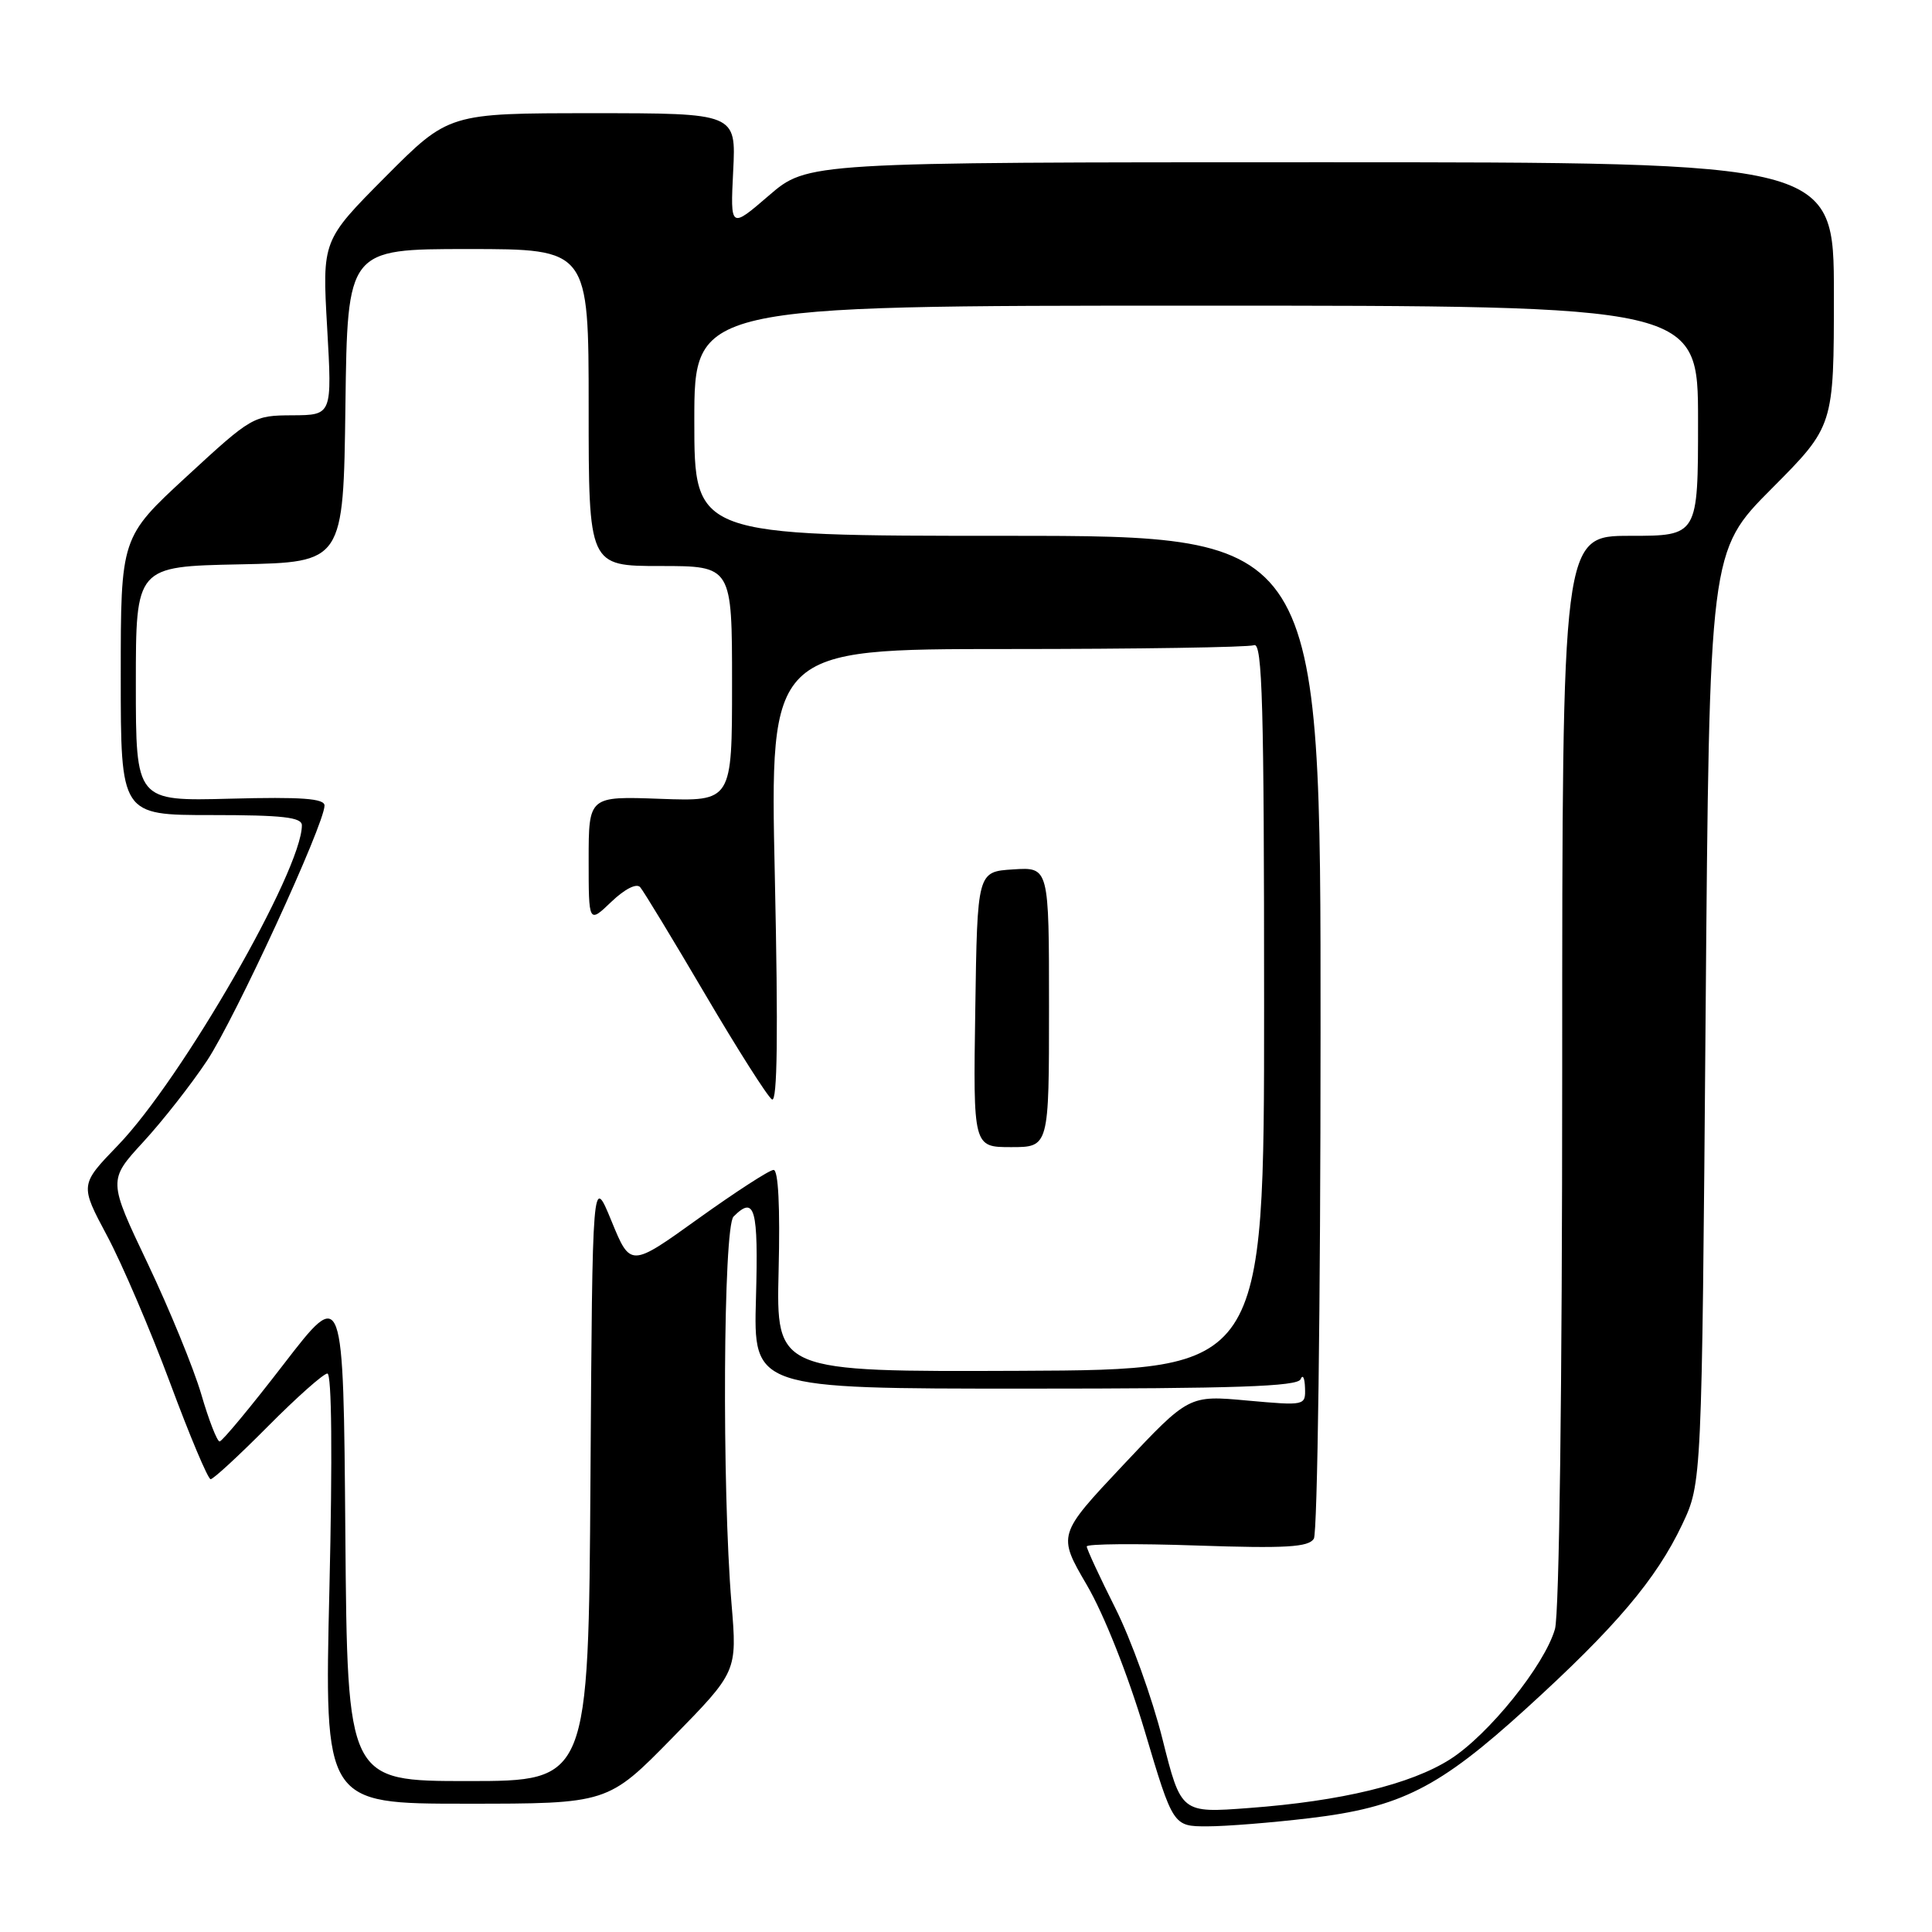 <?xml version="1.0" encoding="UTF-8" standalone="no"?>
<!DOCTYPE svg PUBLIC "-//W3C//DTD SVG 1.1//EN" "http://www.w3.org/Graphics/SVG/1.1/DTD/svg11.dtd" >
<svg xmlns="http://www.w3.org/2000/svg" xmlns:xlink="http://www.w3.org/1999/xlink" version="1.1" viewBox="0 0 256 256">
 <g >
 <path fill="currentColor"
d=" M 173.50 240.92 C 185.61 239.48 190.66 236.92 202.25 226.37 C 214.08 215.61 219.46 209.26 222.90 202.00 C 225.50 196.50 225.50 196.50 226.00 134.77 C 226.50 73.04 226.50 73.04 234.75 64.75 C 243.00 56.46 243.00 56.46 243.00 38.98 C 243.00 21.50 243.00 21.50 175.00 21.50 C 107.00 21.50 107.00 21.50 101.88 25.91 C 96.77 30.31 96.77 30.31 97.15 22.66 C 97.54 15.00 97.54 15.00 78.50 15.00 C 59.46 15.00 59.46 15.00 51.07 23.43 C 42.69 31.86 42.69 31.86 43.35 43.43 C 44.01 55.00 44.01 55.00 38.75 55.03 C 33.58 55.05 33.36 55.18 24.75 63.12 C 16.00 71.19 16.00 71.19 16.00 89.59 C 16.00 108.00 16.00 108.00 28.00 108.00 C 37.46 108.00 40.00 108.29 40.00 109.36 C 40.00 115.32 24.11 142.96 15.64 151.75 C 10.58 156.99 10.58 156.99 14.19 163.75 C 16.17 167.46 19.93 176.24 22.54 183.25 C 25.14 190.26 27.56 196.00 27.91 196.00 C 28.27 196.00 31.68 192.85 35.50 189.00 C 39.32 185.15 42.87 182.00 43.38 182.00 C 43.96 182.00 44.06 192.96 43.65 210.50 C 42.97 239.00 42.97 239.00 61.76 239.00 C 80.54 239.00 80.54 239.00 89.11 230.25 C 97.68 221.50 97.68 221.50 96.93 212.50 C 95.65 197.21 95.83 162.57 97.20 161.20 C 100.03 158.37 100.50 160.07 100.17 172.00 C 99.83 184.00 99.83 184.00 135.83 184.00 C 163.70 184.00 171.95 183.72 172.34 182.75 C 172.62 182.06 172.88 182.57 172.92 183.89 C 173.00 186.26 172.96 186.27 165.27 185.58 C 157.53 184.87 157.53 184.87 148.83 194.12 C 140.13 203.37 140.13 203.37 144.01 210.02 C 146.29 213.92 149.45 221.90 151.67 229.33 C 155.44 242.00 155.44 242.00 159.97 242.00 C 162.46 242.00 168.55 241.51 173.50 240.92 Z  M 154.03 230.42 C 152.68 225.02 149.86 217.21 147.78 213.07 C 145.70 208.93 144.00 205.26 144.00 204.91 C 144.00 204.57 150.57 204.51 158.60 204.79 C 170.39 205.19 173.38 205.01 174.09 203.89 C 174.57 203.13 174.98 172.92 174.98 136.75 C 175.00 71.00 175.00 71.00 133.50 71.00 C 92.00 71.00 92.00 71.00 92.00 55.75 C 92.00 40.50 92.00 40.50 158.50 40.50 C 225.00 40.50 225.00 40.50 225.00 55.75 C 225.00 71.00 225.00 71.00 216.00 71.00 C 207.00 71.00 207.00 71.00 207.00 141.76 C 207.00 184.01 206.61 213.86 206.04 215.86 C 204.66 220.66 197.24 229.88 192.14 233.12 C 186.93 236.43 177.75 238.66 165.50 239.57 C 156.50 240.25 156.50 240.25 154.03 230.42 Z  M 45.76 203.25 C 45.50 170.50 45.50 170.50 37.60 180.75 C 33.26 186.39 29.43 191.00 29.10 191.00 C 28.77 191.00 27.67 188.19 26.67 184.75 C 25.66 181.31 22.47 173.52 19.58 167.44 C 14.32 156.39 14.32 156.39 18.98 151.32 C 21.54 148.54 25.35 143.68 27.44 140.53 C 31.15 134.94 43.00 109.21 43.00 106.74 C 43.00 105.80 39.96 105.58 30.50 105.83 C 18.00 106.16 18.00 106.16 18.00 90.61 C 18.00 75.06 18.00 75.06 31.75 74.78 C 45.50 74.50 45.50 74.50 45.77 53.75 C 46.04 33.00 46.04 33.00 62.02 33.00 C 78.00 33.00 78.00 33.00 78.00 54.00 C 78.00 75.00 78.00 75.00 87.50 75.00 C 97.00 75.00 97.00 75.00 97.00 90.60 C 97.00 106.19 97.00 106.19 87.50 105.85 C 78.00 105.50 78.00 105.50 78.00 113.94 C 78.00 122.37 78.00 122.37 81.01 119.49 C 82.79 117.79 84.35 117.00 84.83 117.56 C 85.28 118.08 89.16 124.47 93.45 131.77 C 97.74 139.07 101.72 145.33 102.29 145.68 C 103.01 146.12 103.12 136.92 102.67 116.16 C 102.01 86.00 102.01 86.00 133.42 86.00 C 150.70 86.00 165.44 85.77 166.17 85.49 C 167.27 85.07 167.50 93.46 167.50 133.24 C 167.50 181.50 167.50 181.50 135.17 181.64 C 102.85 181.77 102.85 181.77 103.17 168.38 C 103.38 159.90 103.13 155.01 102.50 155.02 C 101.95 155.03 97.46 157.94 92.52 161.48 C 83.54 167.93 83.54 167.93 81.02 161.78 C 78.50 155.64 78.50 155.64 78.24 195.82 C 77.98 236.00 77.98 236.00 62.00 236.00 C 46.03 236.00 46.03 236.00 45.76 203.25 Z  M 139.00 133.45 C 139.00 114.89 139.00 114.89 134.25 115.20 C 129.50 115.50 129.50 115.50 129.23 133.75 C 128.95 152.00 128.95 152.00 133.98 152.00 C 139.00 152.00 139.00 152.00 139.00 133.45 Z "/>
</g>
</svg>